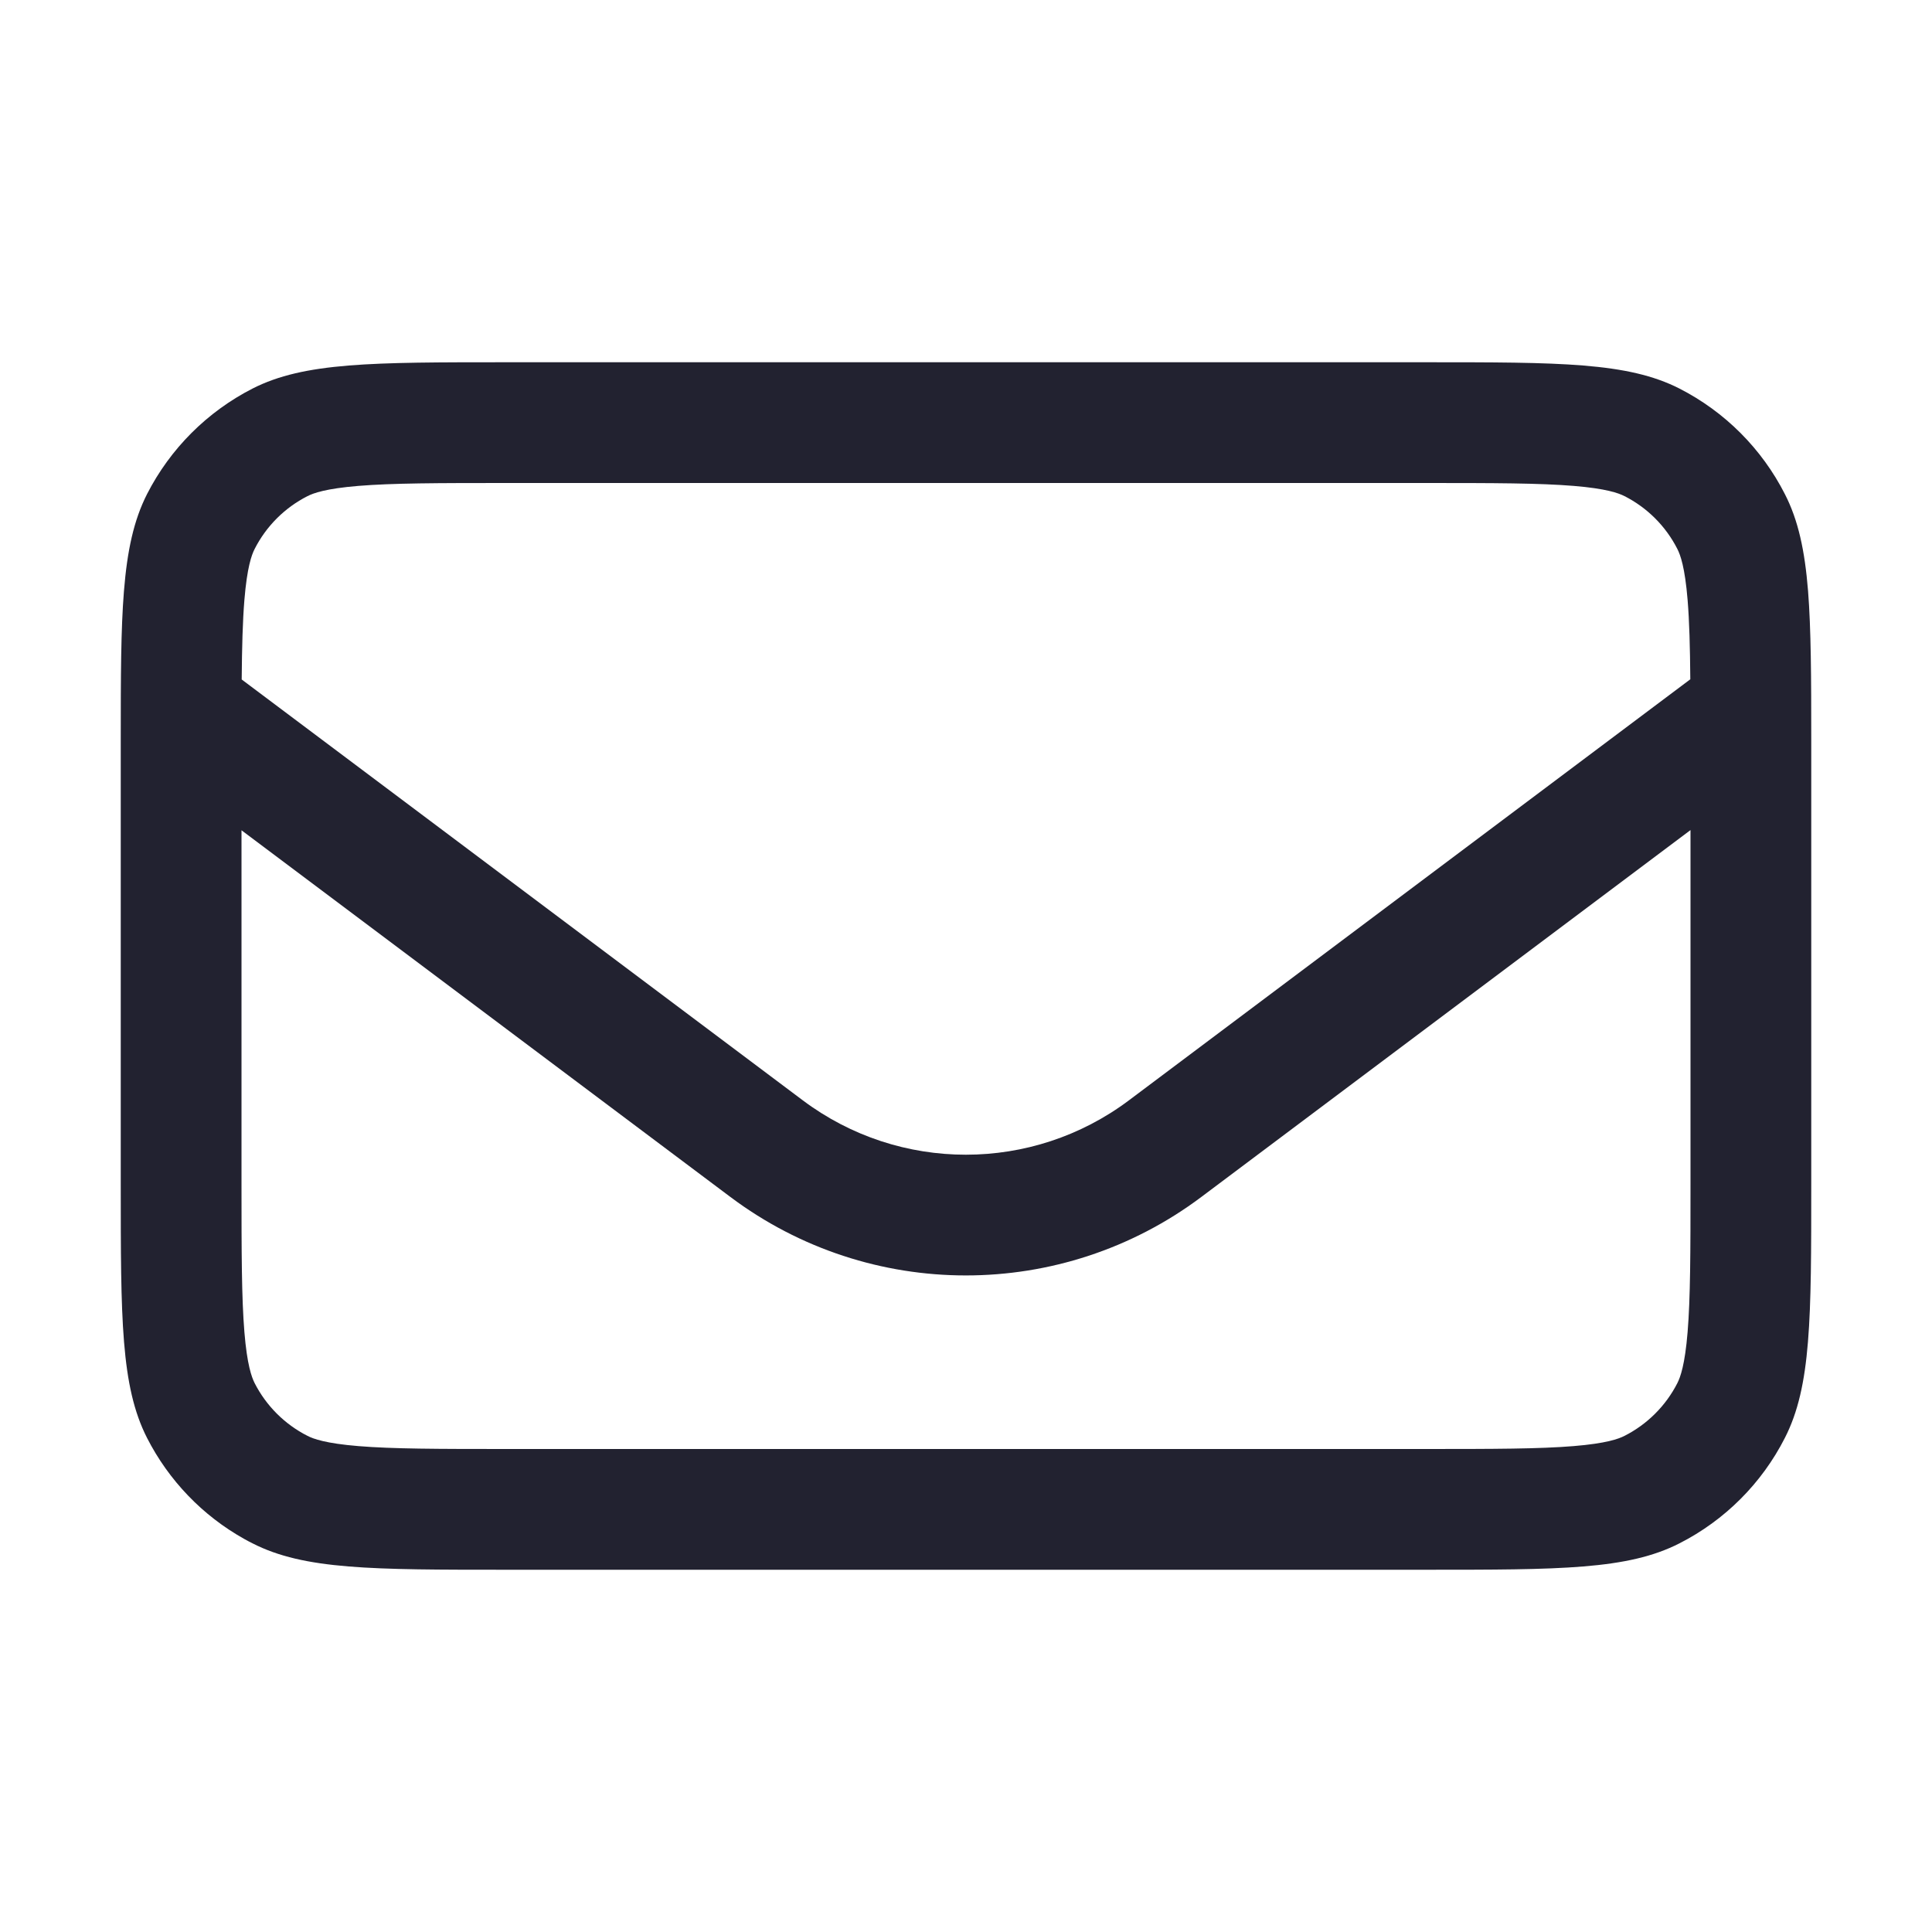 <svg width="20" height="20" viewBox="0 0 20 20" fill="none" xmlns="http://www.w3.org/2000/svg">
<path fill-rule="evenodd" clip-rule="evenodd" d="M1.283 6.12C1.251 6.516 1.25 7.01 1.25 7.657C1.25 7.688 1.25 7.719 1.25 7.75V12.25C1.25 13.65 1.25 14.35 1.522 14.885C1.747 15.326 2.097 15.69 2.528 15.931C2.557 15.947 2.586 15.963 2.615 15.977C3.15 16.25 3.85 16.25 5.25 16.25H14.75C16.15 16.25 16.85 16.25 17.385 15.977C17.855 15.738 18.238 15.355 18.477 14.885C18.75 14.35 18.75 13.65 18.75 12.25V7.75C18.75 7.718 18.75 7.686 18.75 7.655C18.75 7.007 18.748 6.514 18.717 6.118C18.683 5.696 18.615 5.384 18.477 5.115C18.238 4.645 17.855 4.262 17.385 4.022C16.85 3.75 16.15 3.75 14.75 3.75H5.25C3.85 3.75 3.15 3.75 2.615 4.022C2.145 4.262 1.762 4.645 1.522 5.115C1.385 5.385 1.317 5.697 1.283 6.12ZM14.75 5H5.25C4.529 5 4.064 5.001 3.71 5.03C3.37 5.058 3.244 5.105 3.183 5.136C2.947 5.256 2.756 5.447 2.636 5.683C2.605 5.744 2.558 5.87 2.53 6.21C2.512 6.43 2.505 6.693 2.502 7.034L8.311 11.391C9.311 12.141 10.686 12.141 11.686 11.391L17.498 7.032C17.495 6.692 17.488 6.429 17.47 6.21C17.442 5.87 17.395 5.744 17.364 5.683C17.244 5.447 17.053 5.256 16.817 5.136C16.756 5.105 16.63 5.058 16.29 5.03C15.936 5.001 15.471 5 14.75 5ZM17.5 12.25V8.593L12.436 12.391C10.992 13.474 9.005 13.474 7.561 12.391L2.5 8.595V12.25C2.5 12.971 2.501 13.436 2.53 13.79C2.558 14.13 2.605 14.256 2.636 14.318C2.756 14.553 2.947 14.744 3.183 14.864C3.244 14.895 3.37 14.942 3.71 14.97C4.064 14.999 4.529 15 5.25 15H14.75C15.471 15 15.936 14.999 16.29 14.97C16.63 14.942 16.756 14.895 16.817 14.864C17.053 14.744 17.244 14.553 17.364 14.318C17.395 14.256 17.442 14.13 17.47 13.79C17.499 13.436 17.5 12.971 17.5 12.25Z" fill="#222230"/>
</svg>
